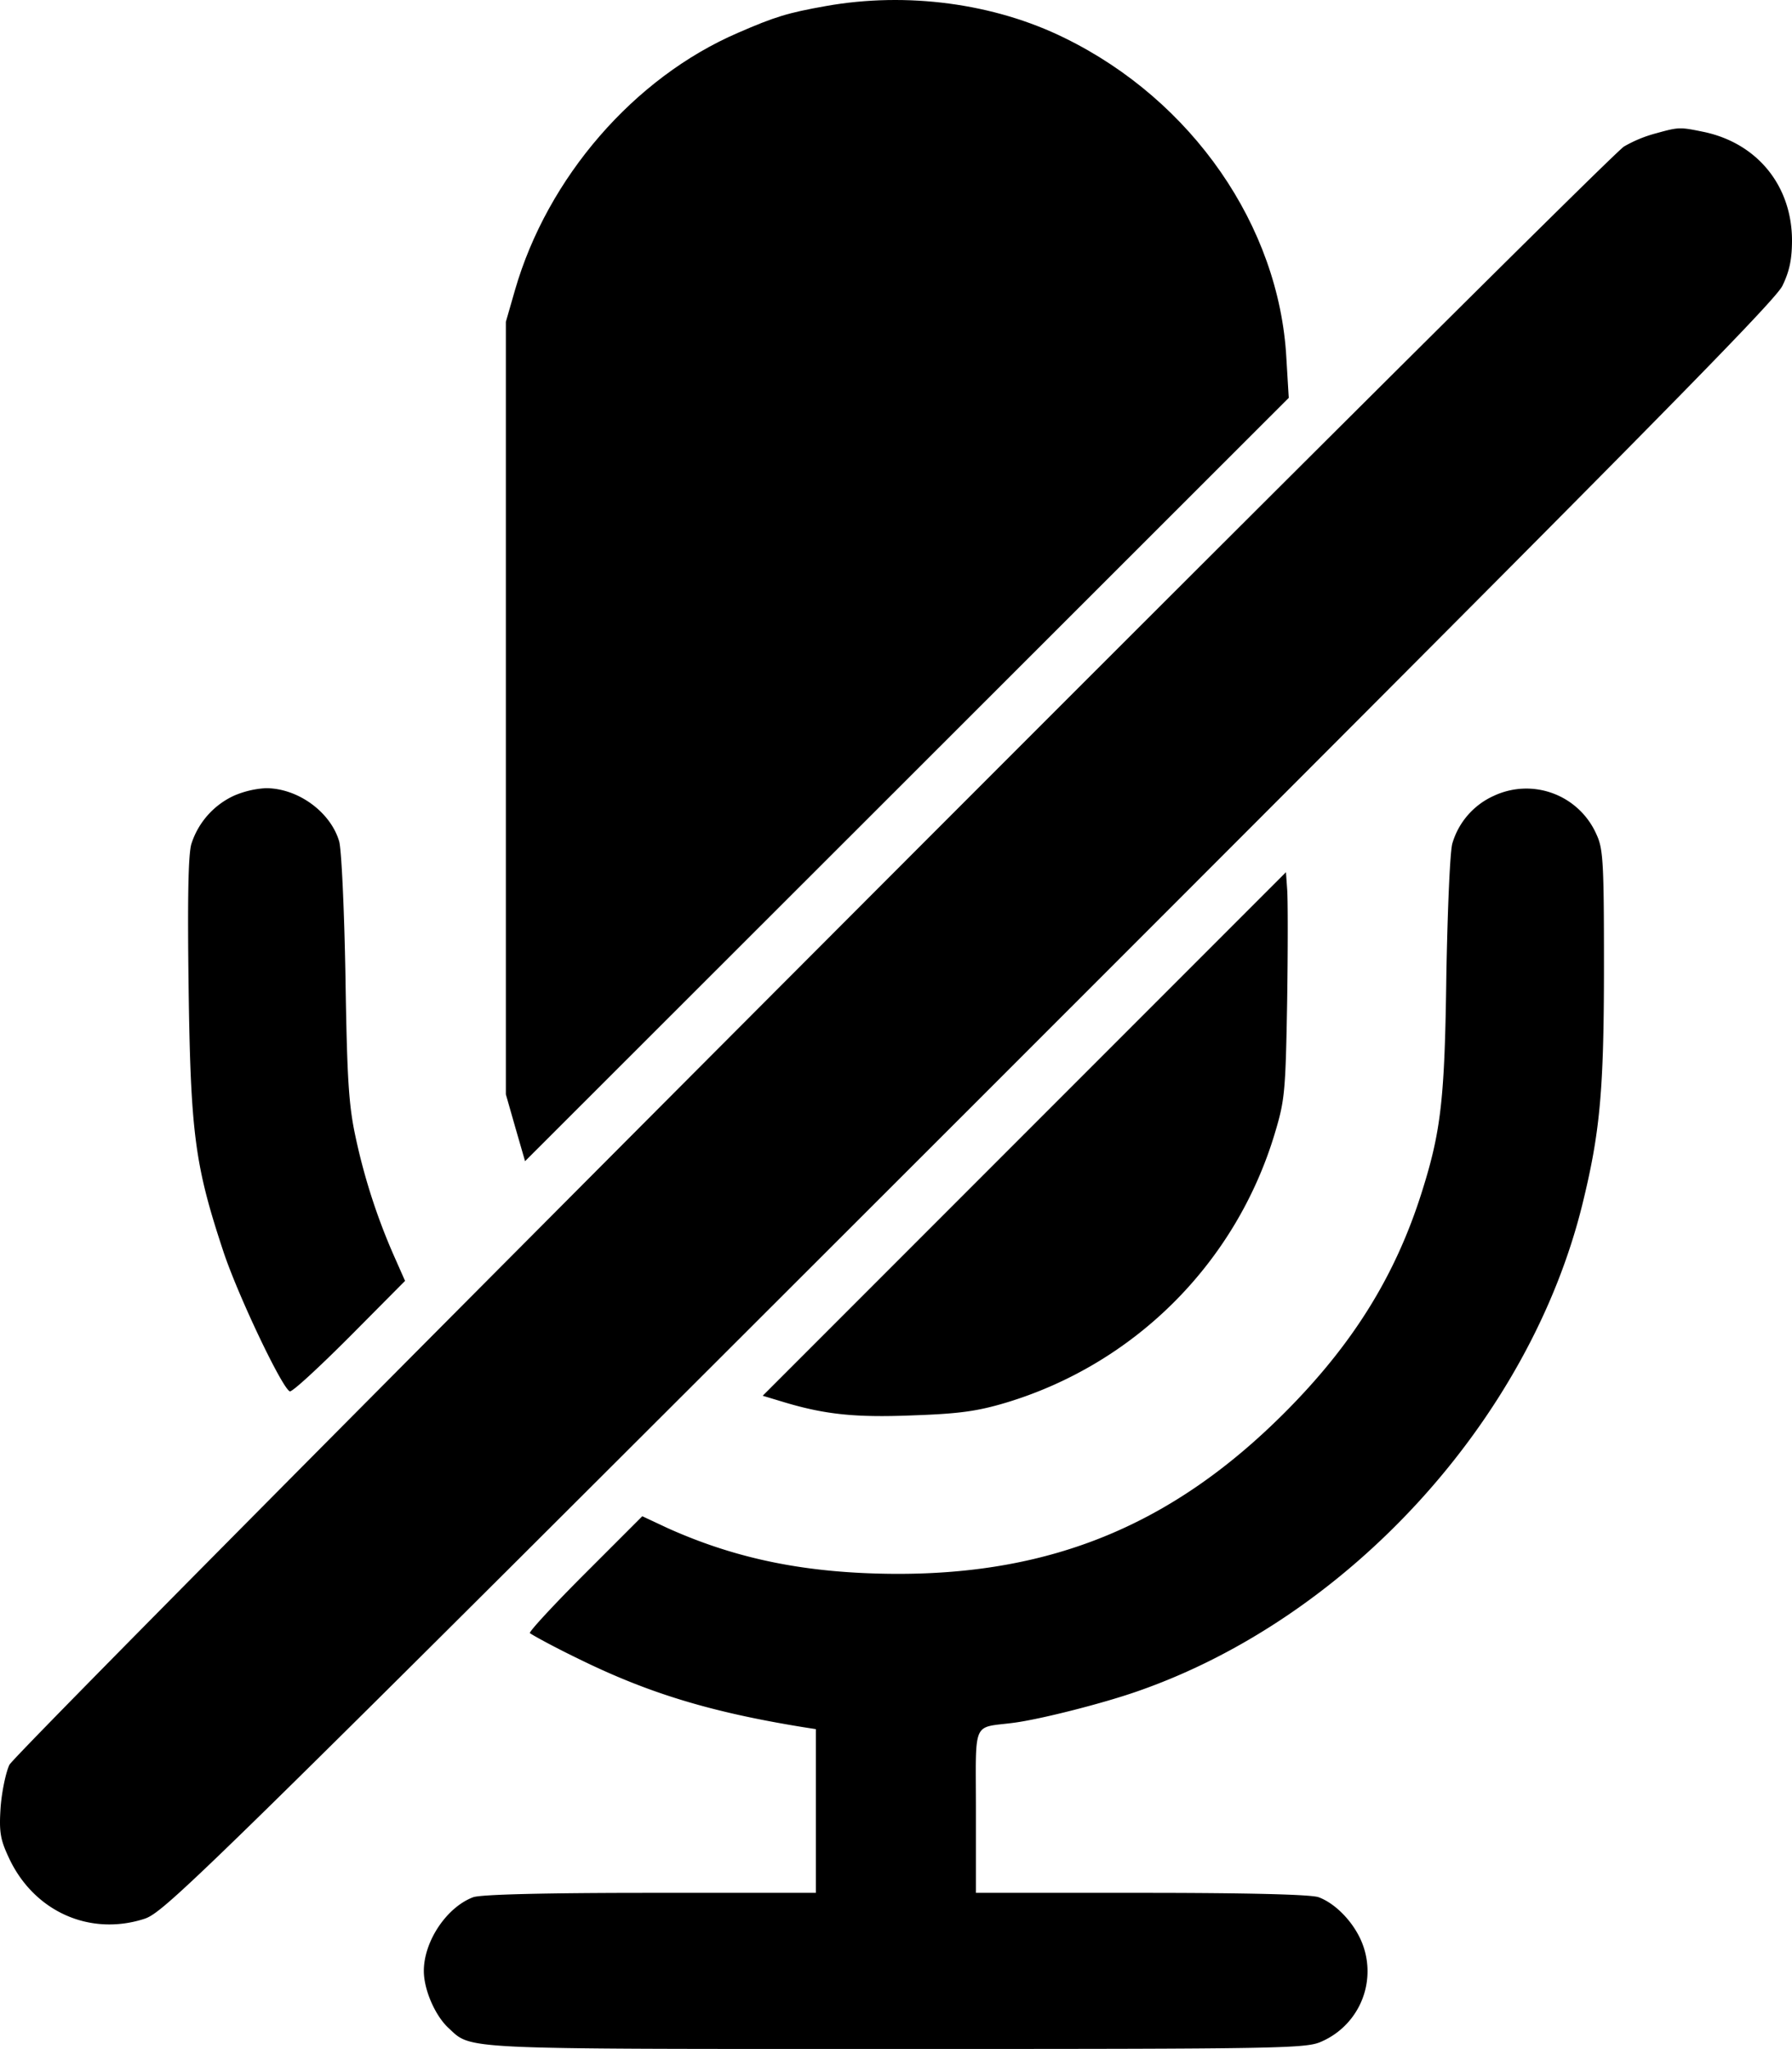 <svg xmlns="http://www.w3.org/2000/svg" width="502.401" height="574.135" viewBox="0 0 502.401 574.135">
  <g id="mute" transform="translate(-32.048 511.911)">
    <path id="Path_11" data-name="Path 11" d="M248.224-510.216c-10.767,1.907-14.356,3.028-24.674,7.514-29.16,12.561-53.386,40.6-62.47,72l-2.58,8.972v216.459l2.692,9.421,2.692,9.309,107-106.884,107.108-107-.673-11.216c-2.019-36.9-26.356-72.116-62.134-89.612C295.441-511,270.879-514.254,248.224-510.216Z" transform="translate(15.37)"/>
    <path id="Path_12" data-name="Path 12" d="M496.316-478.449a36.568,36.568,0,0,0-8.972,3.7C481.4-470.935,36.929-25.791,34.686-21.3c-1.009,2.131-2.131,7.514-2.467,11.888C31.77-2.575,32.106-.444,34.462,4.6,41.415,19.744,57.117,26.81,72.482,21.875c5.832-1.907,14.692-10.543,231.376-227,183.374-183.262,225.656-225.993,227.9-230.591,2.019-4.15,2.692-7.514,2.692-12.9-.112-15.141-9.645-26.917-24.45-30.17C502.934-480.244,502.821-480.244,496.316-478.449Z" transform="translate(0 3.898)"/>
    <path id="Path_13" data-name="Path 13" d="M91.89-312.869A22.389,22.389,0,0,0,80-299.41c-.9,2.916-1.122,15.365-.785,40.6.561,40.712,1.794,49.573,9.645,73.349,4.038,12.337,16.6,38.694,18.73,39.479.673.224,8.187-6.729,16.711-15.253l15.59-15.7-3.028-6.841a171.317,171.317,0,0,1-10.879-33.647c-1.907-8.86-2.355-16.263-2.8-44.862-.336-18.842-1.122-35.89-1.794-37.908-2.467-8.187-11.552-14.8-20.524-14.8A26.172,26.172,0,0,0,91.89-312.869Z" transform="translate(5.715 23.935)"/>
    <path id="Path_14" data-name="Path 14" d="M438.015-312.881a21.143,21.143,0,0,0-11.664,13.346c-.673,2.243-1.346,18.73-1.682,36.675-.449,34.768-1.458,43.853-6.841,60.9-7.4,23.553-19.4,42.843-38.581,62.022-31.291,31.291-65.05,45.2-108.9,45.086-24.786-.112-44.413-4.038-63.928-12.786L199.237-111,183.2-94.964c-8.748,8.748-15.7,16.262-15.477,16.711.336.336,6.169,3.589,13.122,6.954,19.739,9.757,37.236,15.141,63.48,19.4l3.589.561V-5.464H201.48c-30.17,0-47.666.449-49.685,1.234-7.4,2.8-13.8,12.337-13.8,20.637,0,5.271,3.14,12.449,6.841,15.926,6.729,6.169,1.458,5.944,125.726,5.944,109.127,0,114.959-.112,119.221-2.131A21.474,21.474,0,0,0,400.555,7.434c-2.467-5.271-7.178-9.982-11.664-11.664-2.019-.785-19.515-1.234-49.685-1.234H292.774v-22.88c0-26.02-1.234-23.216,10.655-24.786,7.627-1.009,25.235-5.5,34.768-8.86,58.994-20.524,109.688-75.929,124.6-136.381,4.935-20.076,6.056-31.852,6.056-66.732,0-29.272-.224-32.974-2.131-37.011A21.474,21.474,0,0,0,438.015-312.881Z" transform="translate(12.879 23.947)"/>
    <path id="Path_15" data-name="Path 15" d="M296.049-220.651,222.7-147.3l5.944,1.794c11.552,3.477,20.188,4.374,36.338,3.7,12.674-.449,17.721-1.122,25.684-3.477a112.616,112.616,0,0,0,75.593-75.48c2.8-9.309,3.028-11.44,3.477-36.787.224-14.8.224-29.048,0-31.74L369.4-294Z" transform="translate(23.174 26.487)"/>
  </g>
</svg>
